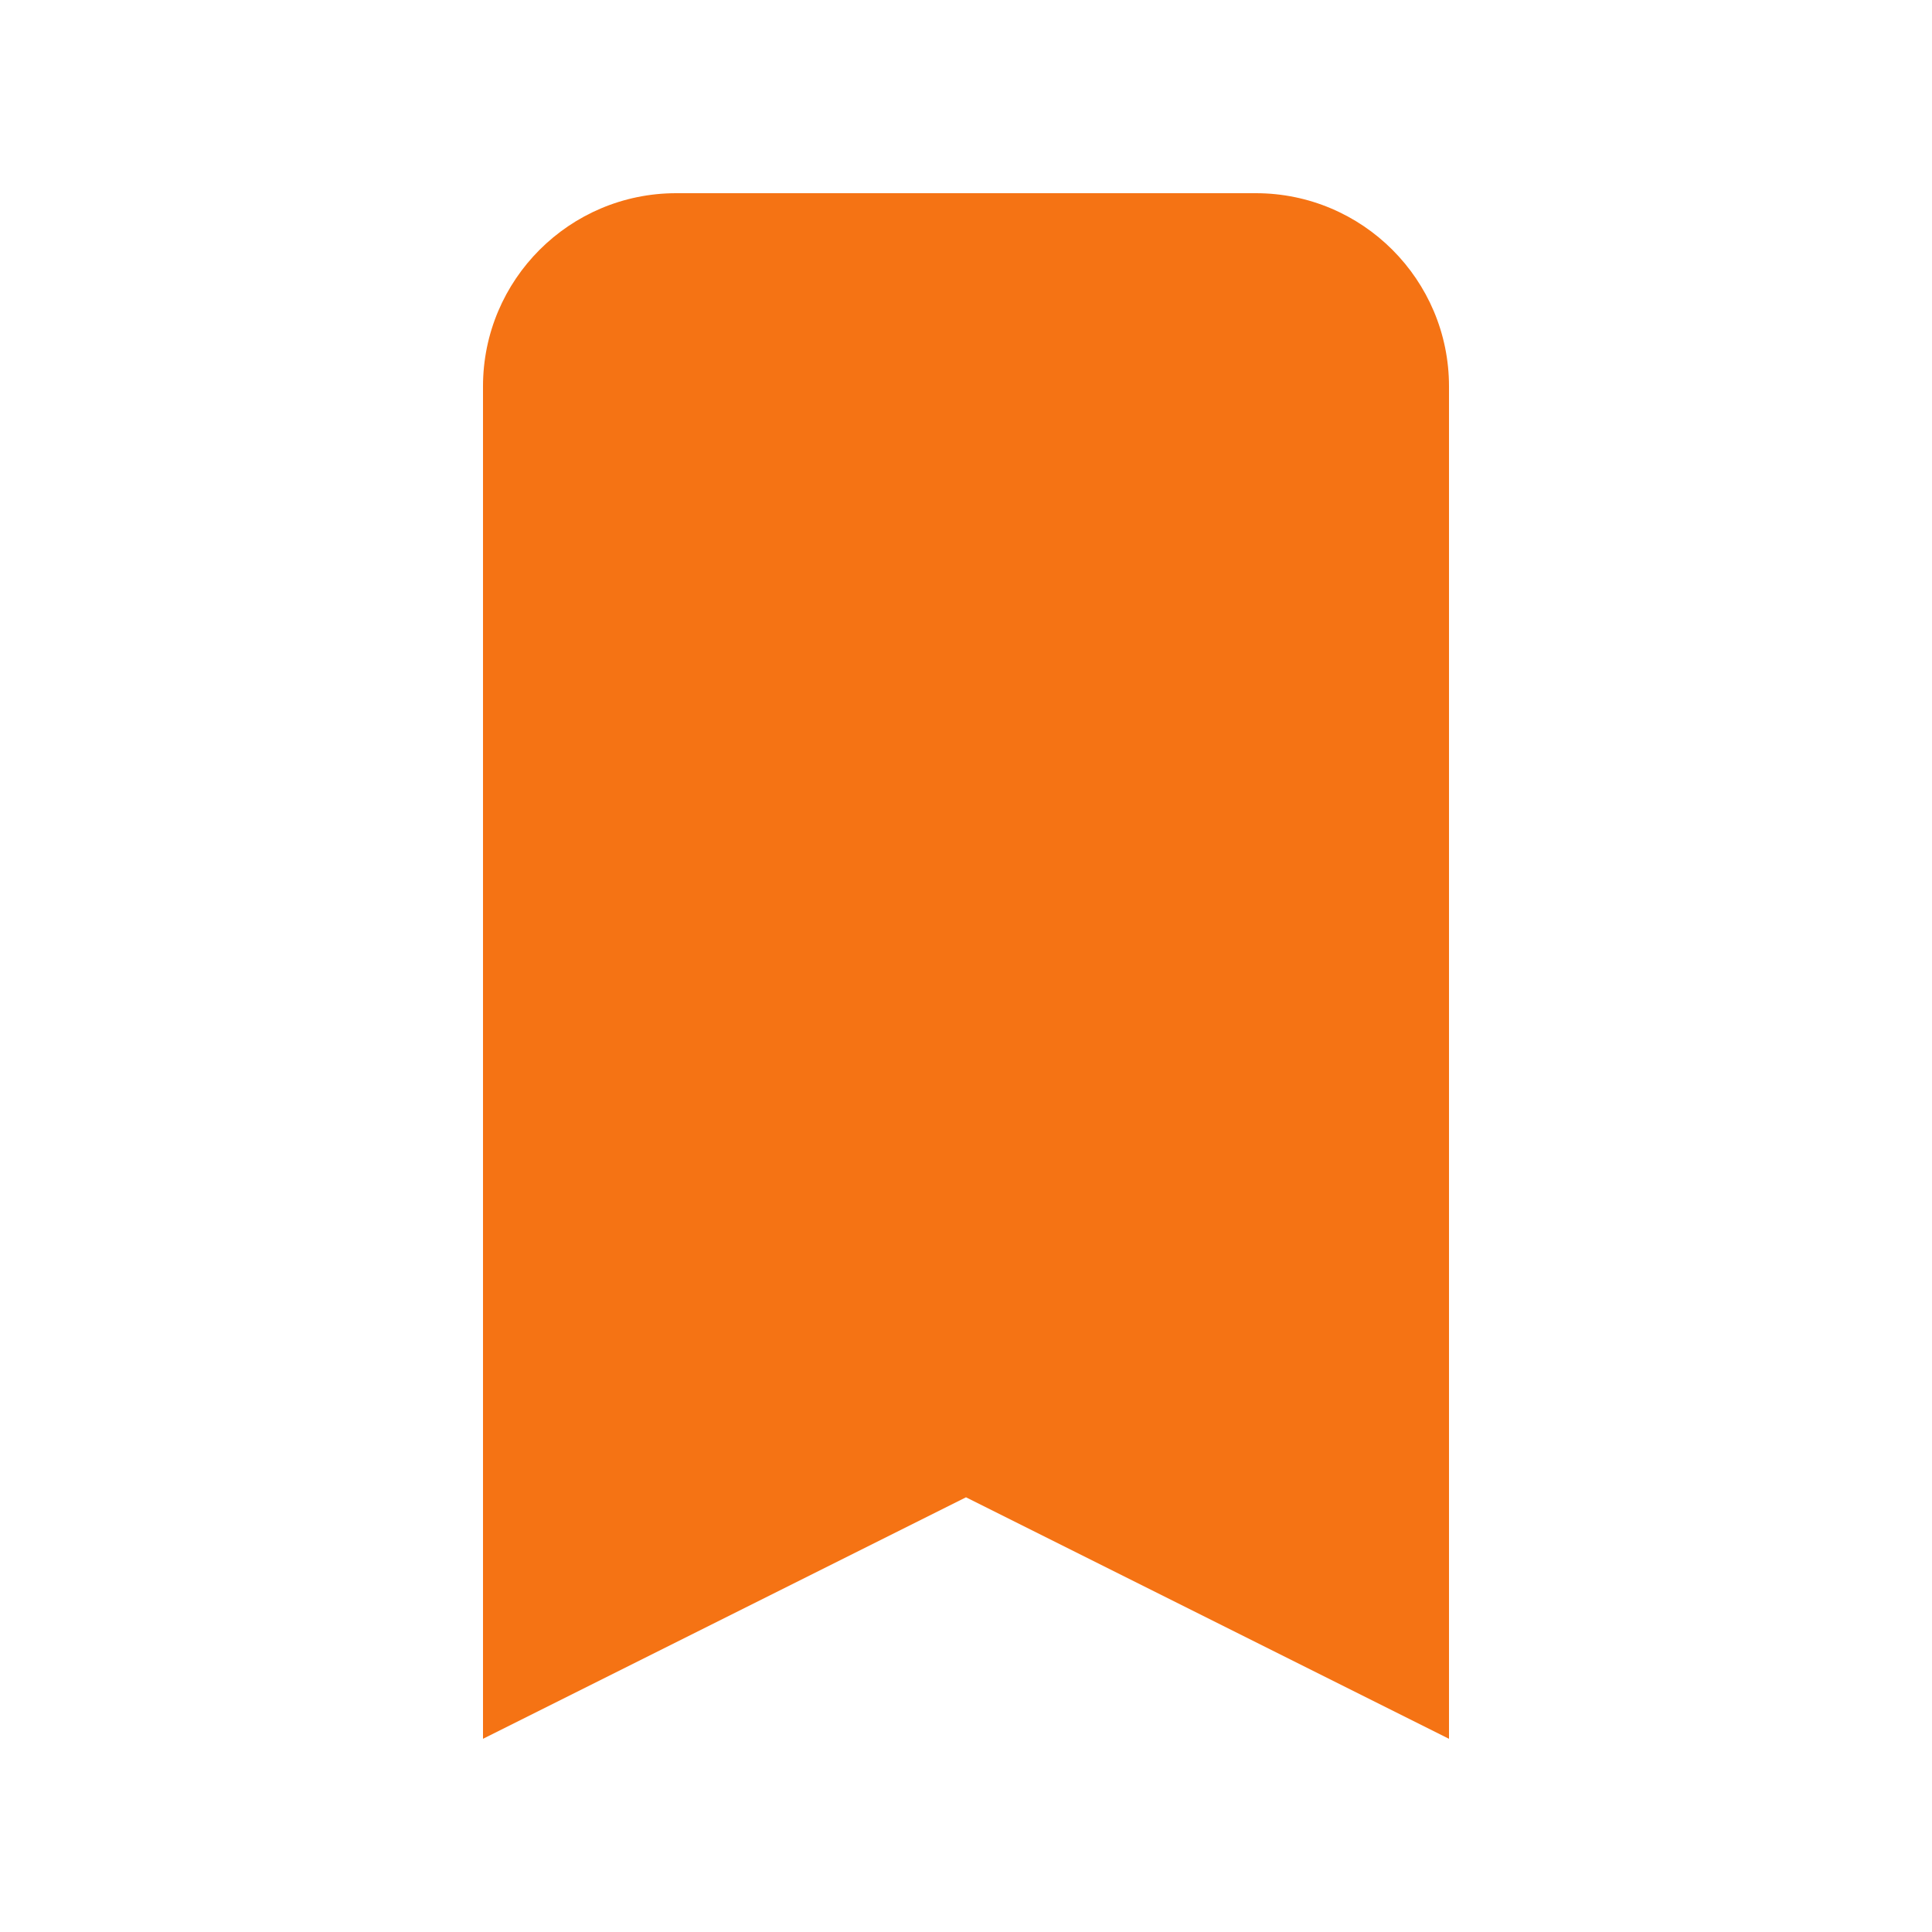 <svg width="28" height="28" viewBox="0 0 28 28" fill="none" xmlns="http://www.w3.org/2000/svg">
<path d="M7 5.6C7 4.054 8.254 2.8 9.8 2.8H18.2C19.746 2.8 21 4.054 21 5.6V25.2L14 21.7L7 25.2V5.6Z" fill="#F57314"/>
</svg>
